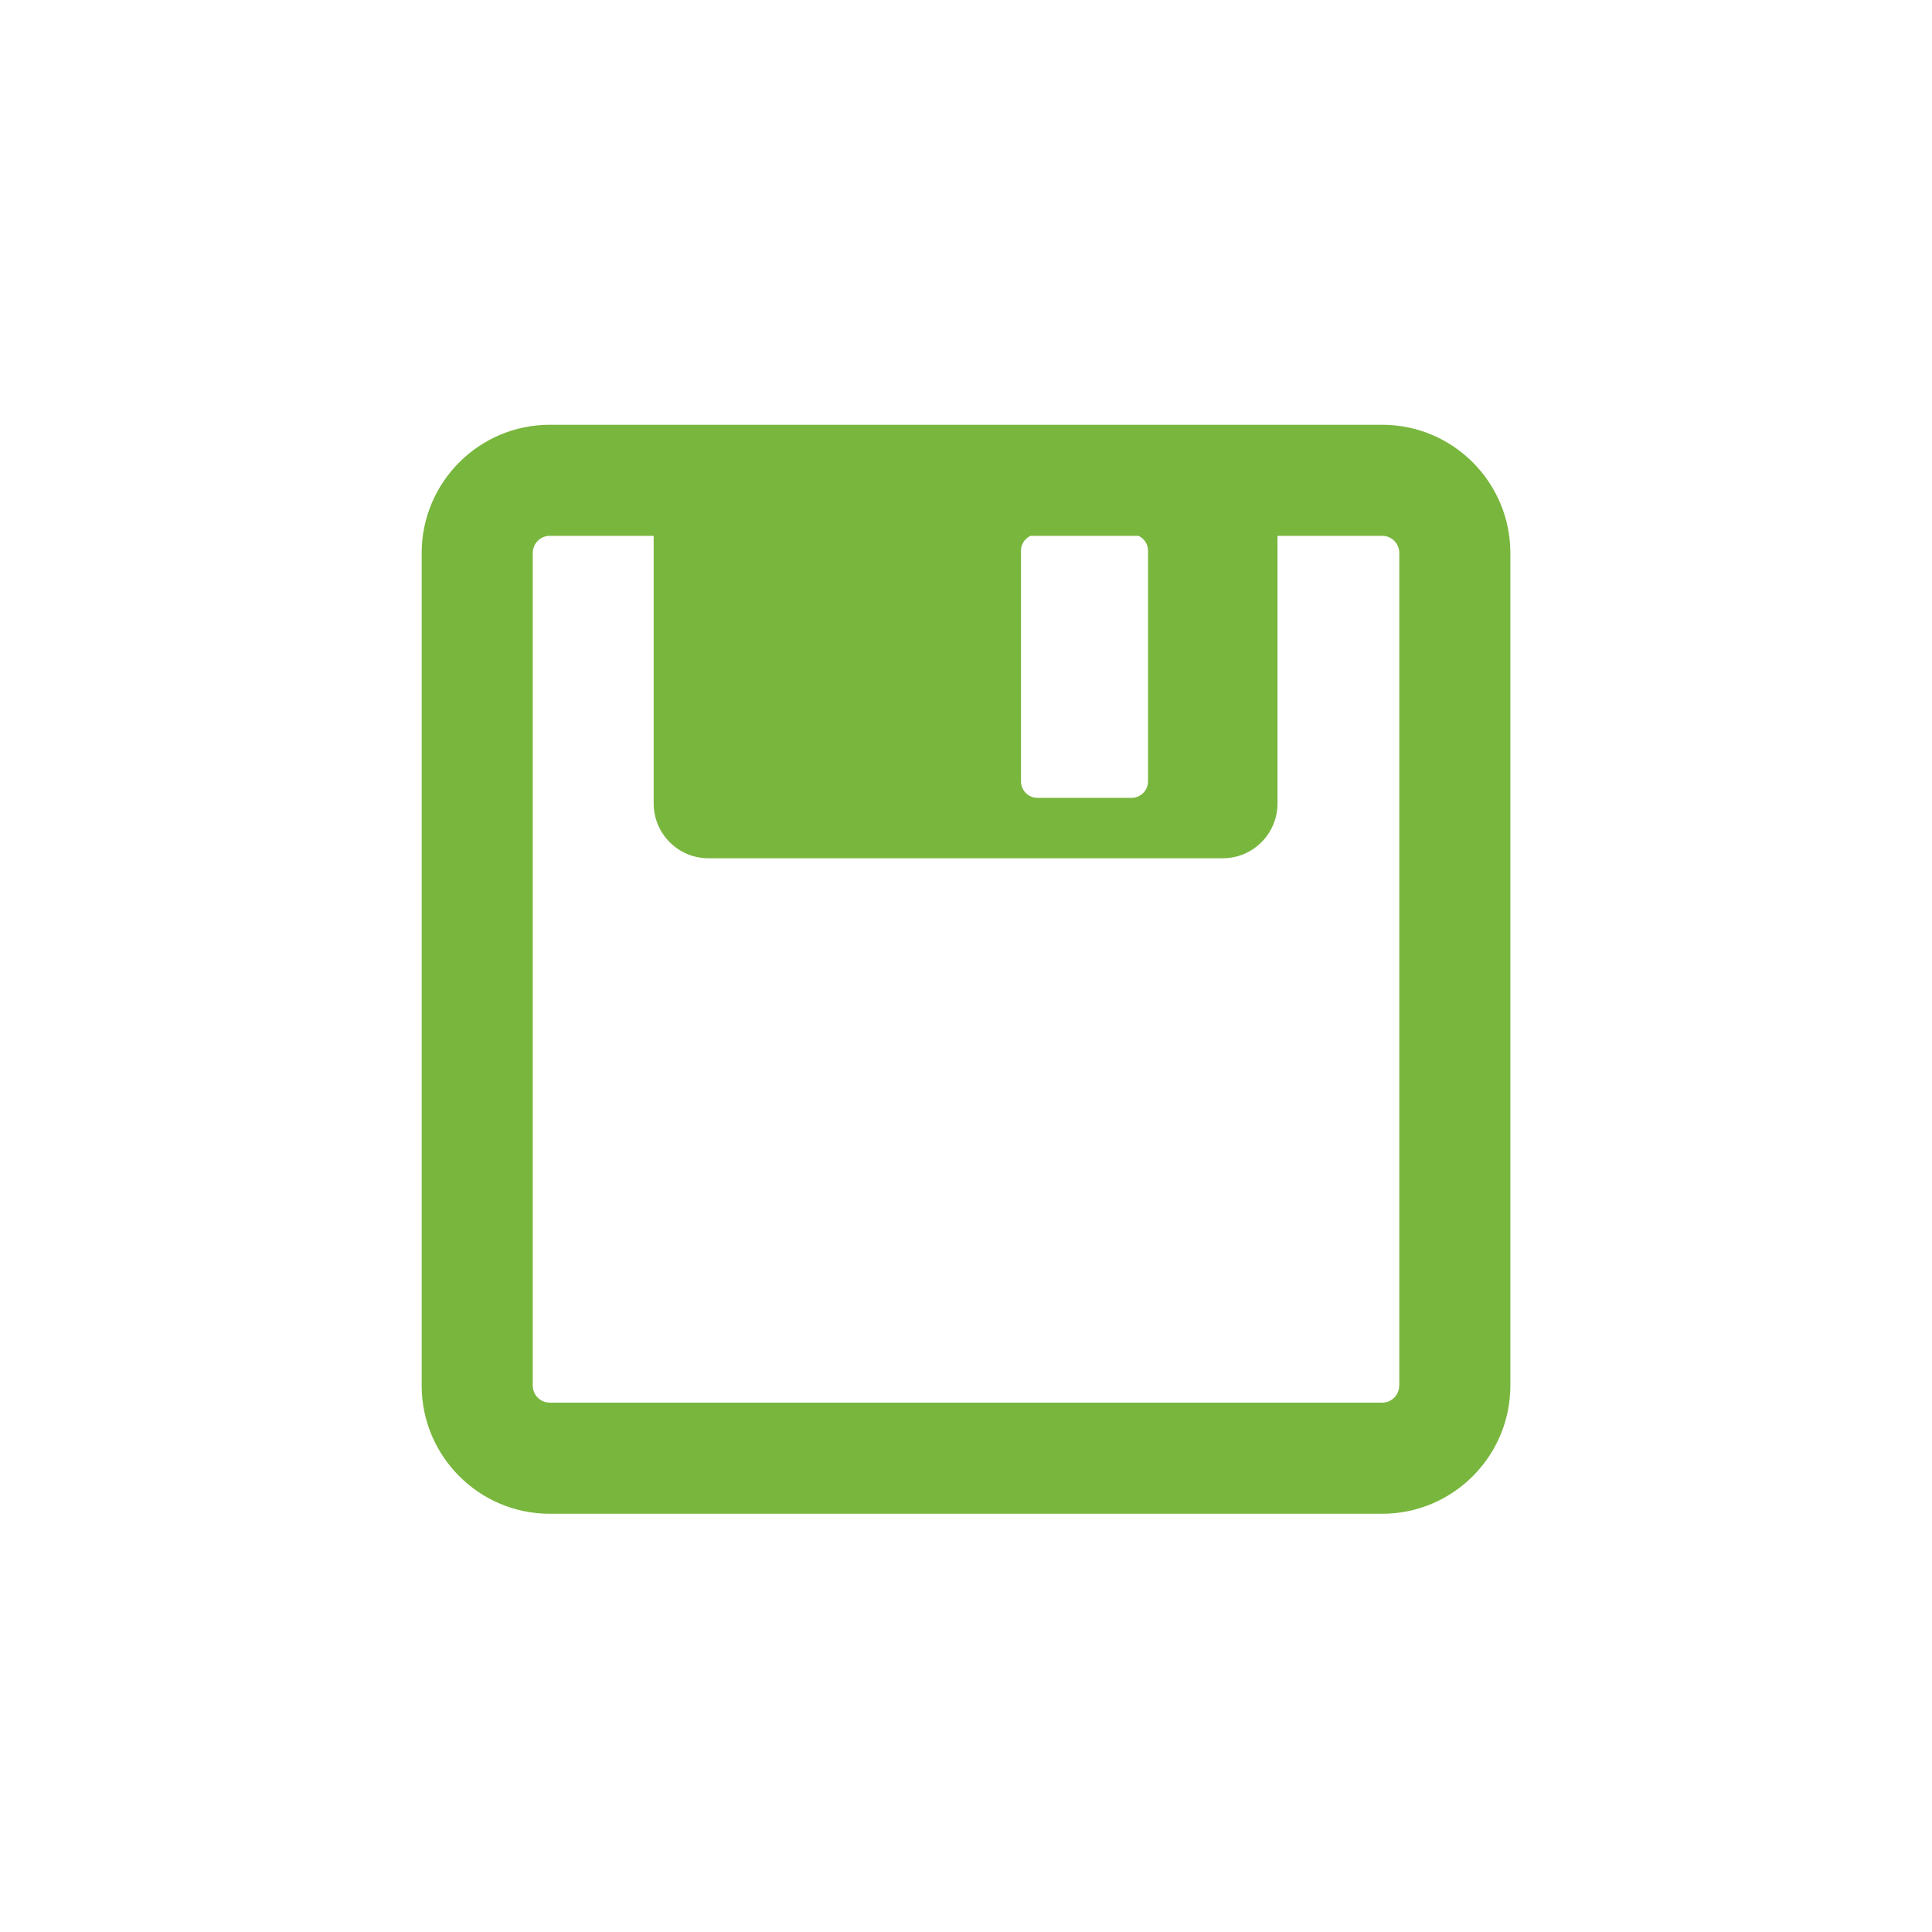 <?xml version="1.0" encoding="utf-8"?>
<!-- Generator: Adobe Illustrator 16.0.4, SVG Export Plug-In . SVG Version: 6.00 Build 0)  -->
<!DOCTYPE svg PUBLIC "-//W3C//DTD SVG 1.1//EN" "http://www.w3.org/Graphics/SVG/1.1/DTD/svg11.dtd">
<svg version="1.1" id="Ebene_1" xmlns="http://www.w3.org/2000/svg" xmlns:xlink="http://www.w3.org/1999/xlink" x="0px" y="0px"
	 width="80px" height="80px" viewBox="0 0 80 80" enable-background="new 0 0 80 80" xml:space="preserve">
<g id="Quadr._Hilfslinien_Kopie" display="none">
</g>
<g id="Quadrate">
</g>
<g id="Ebene_1_1_">
	<path fill="#79B63E" d="M57.236,17.589H22.763c-2.924,0-5.303,2.382-5.303,5.311v34.473c0,2.927,2.379,5.309,5.303,5.309h34.473
		c2.926,0,5.305-2.382,5.305-5.309V22.899C62.54,19.971,60.161,17.589,57.236,17.589z M47.537,22.798v9.558
		c0,0.374-0.305,0.681-0.682,0.681h-3.898c-0.373,0-0.68-0.307-0.68-0.681v-9.558c0-0.269,0.162-0.499,0.393-0.609h4.477
		C47.375,22.299,47.537,22.529,47.537,22.798z M57.939,57.372c0,0.392-0.315,0.708-0.703,0.708H22.763
		c-0.388,0-0.703-0.316-0.703-0.708V22.899c0-0.392,0.315-0.711,0.703-0.711h4.304V33.27c0,1.252,1.016,2.269,2.266,2.269H50.63
		c1.254,0,2.269-1.017,2.269-2.269V22.188h4.338c0.39,0,0.705,0.319,0.705,0.711v34.473H57.939z"/>
</g>
</svg>
